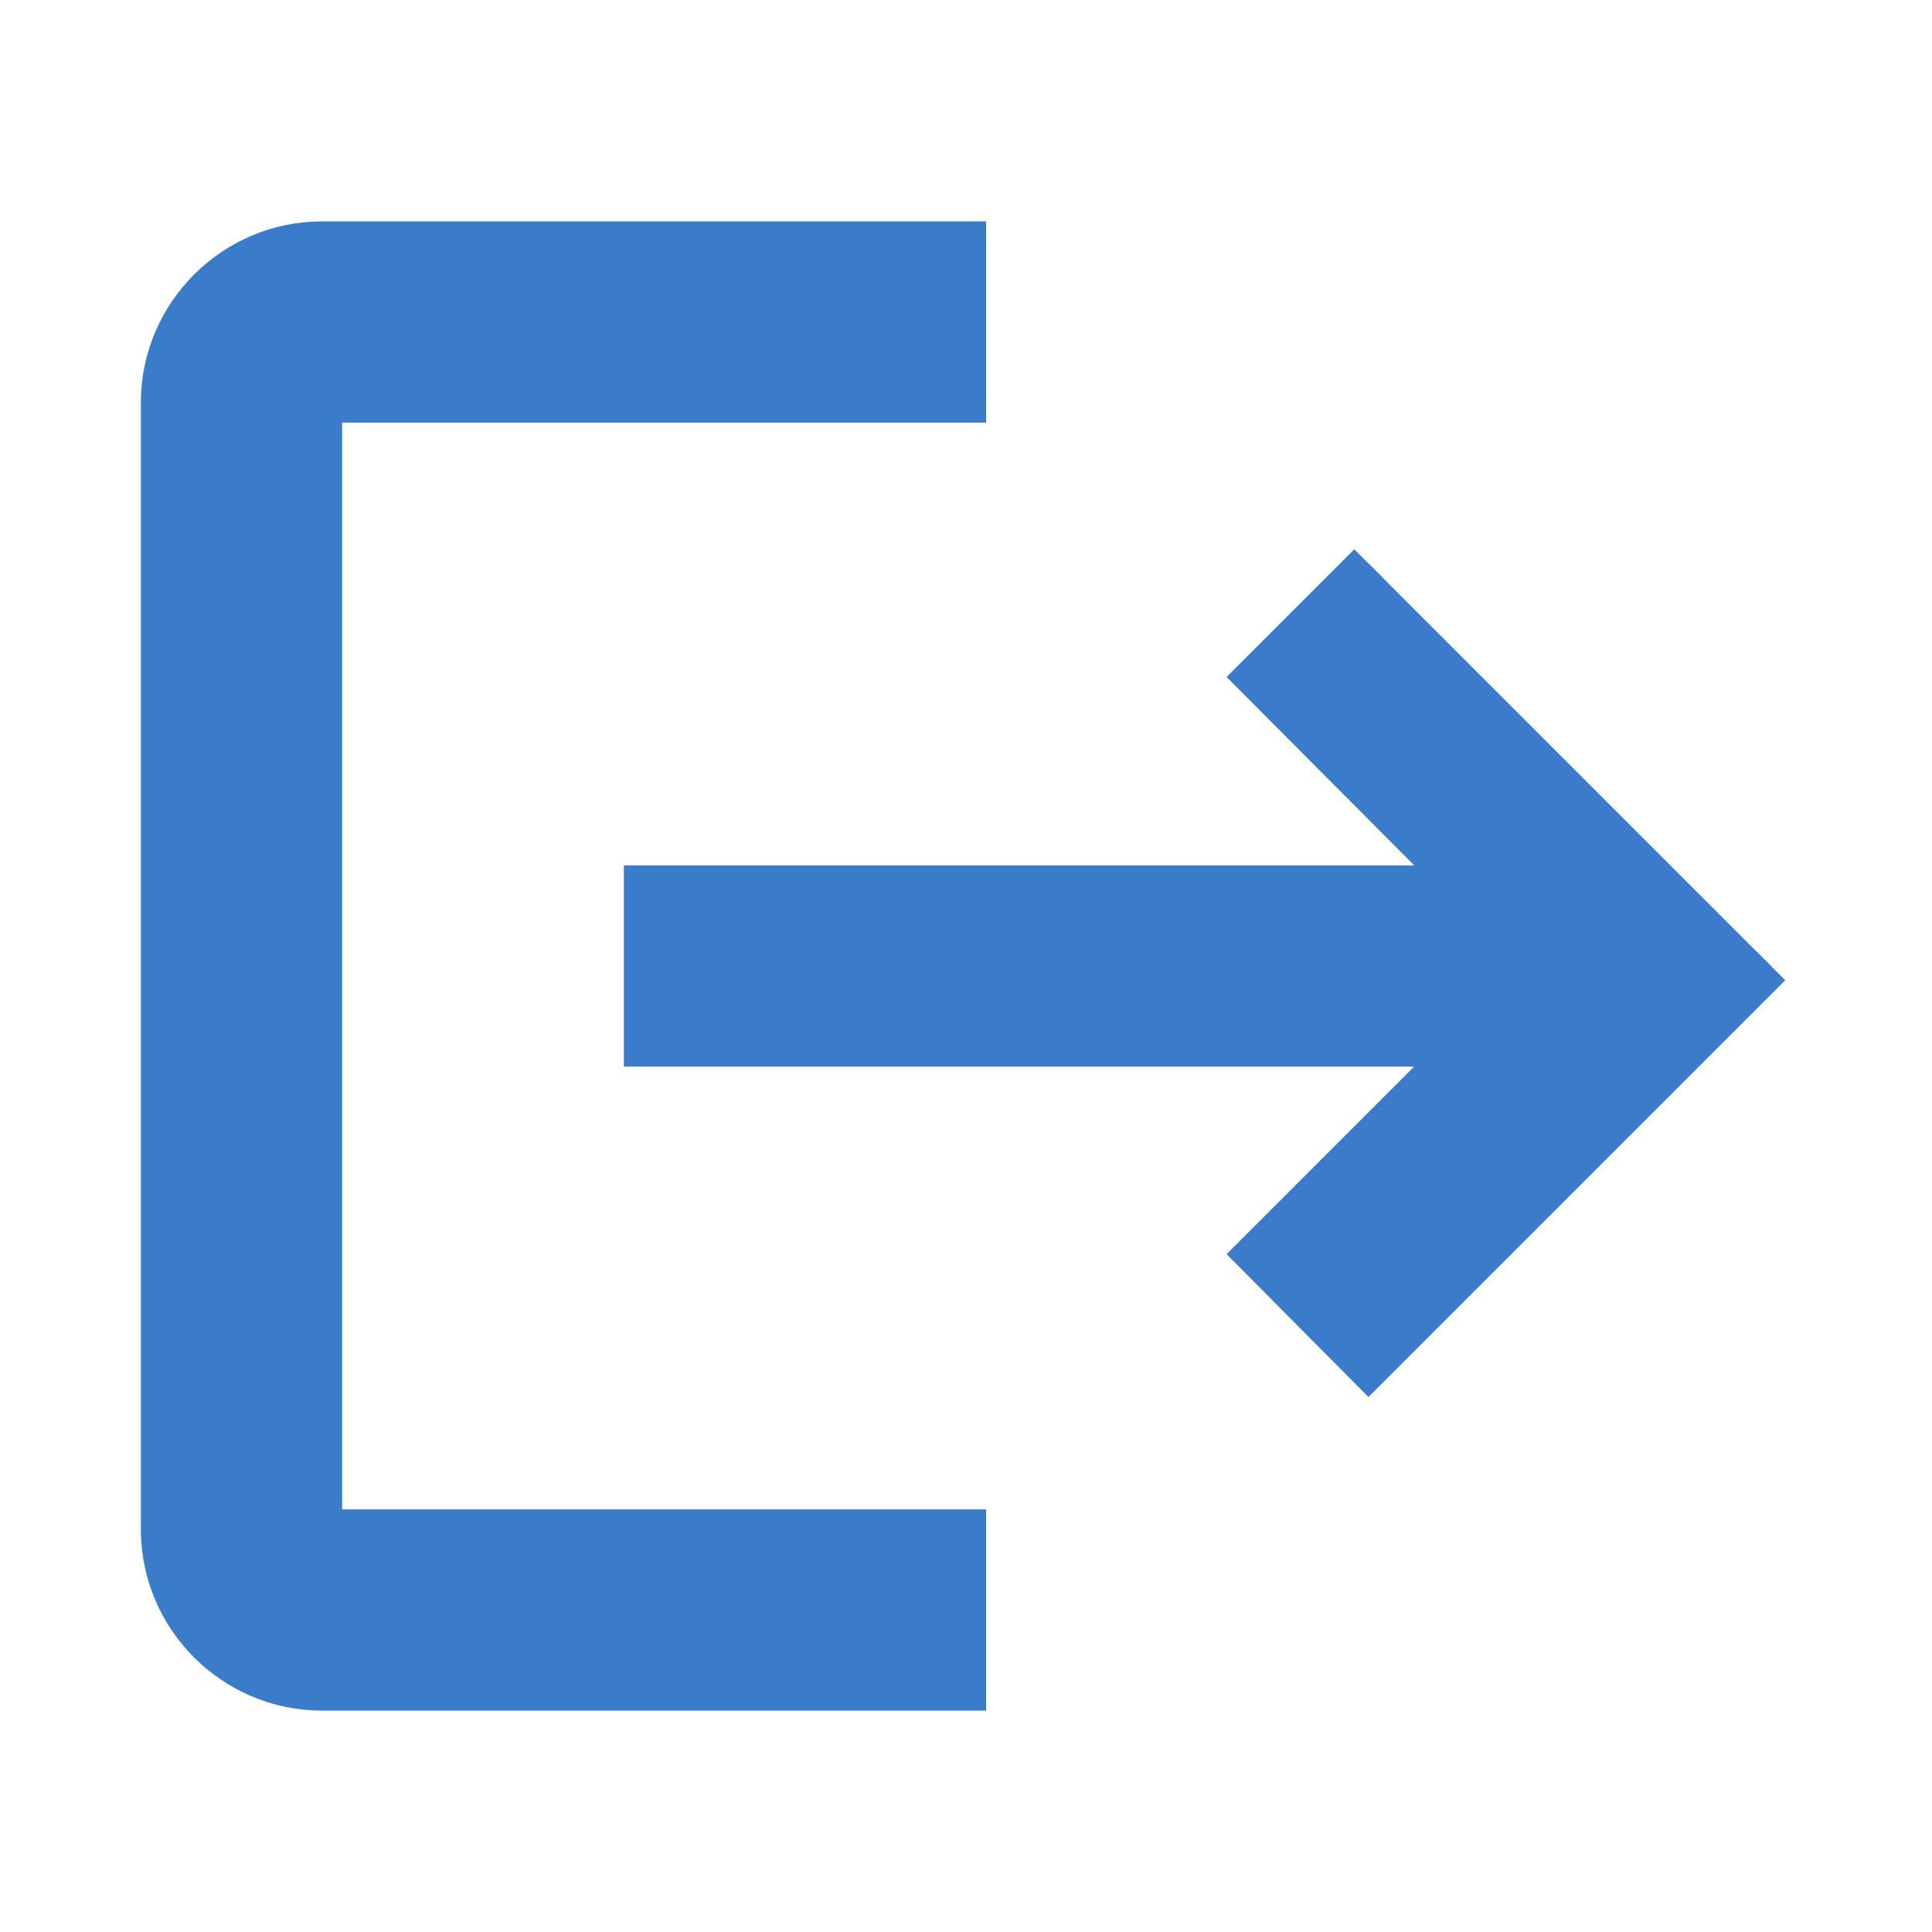 <svg xmlns="http://www.w3.org/2000/svg" width="24" height="24" viewBox="0 0 24 24">
	<path fill="#3a7bca" d="m17 7l-1.41 1.41L18.17 11H8v2h10.17l-2.58 2.58L17 17l5-5M4 5h8V3H4c-1.1 0-2 .9-2 2v14c0 1.1.9 2 2 2h8v-2H4z" stroke-width="0.5" stroke="#3a7bca" />
</svg>
